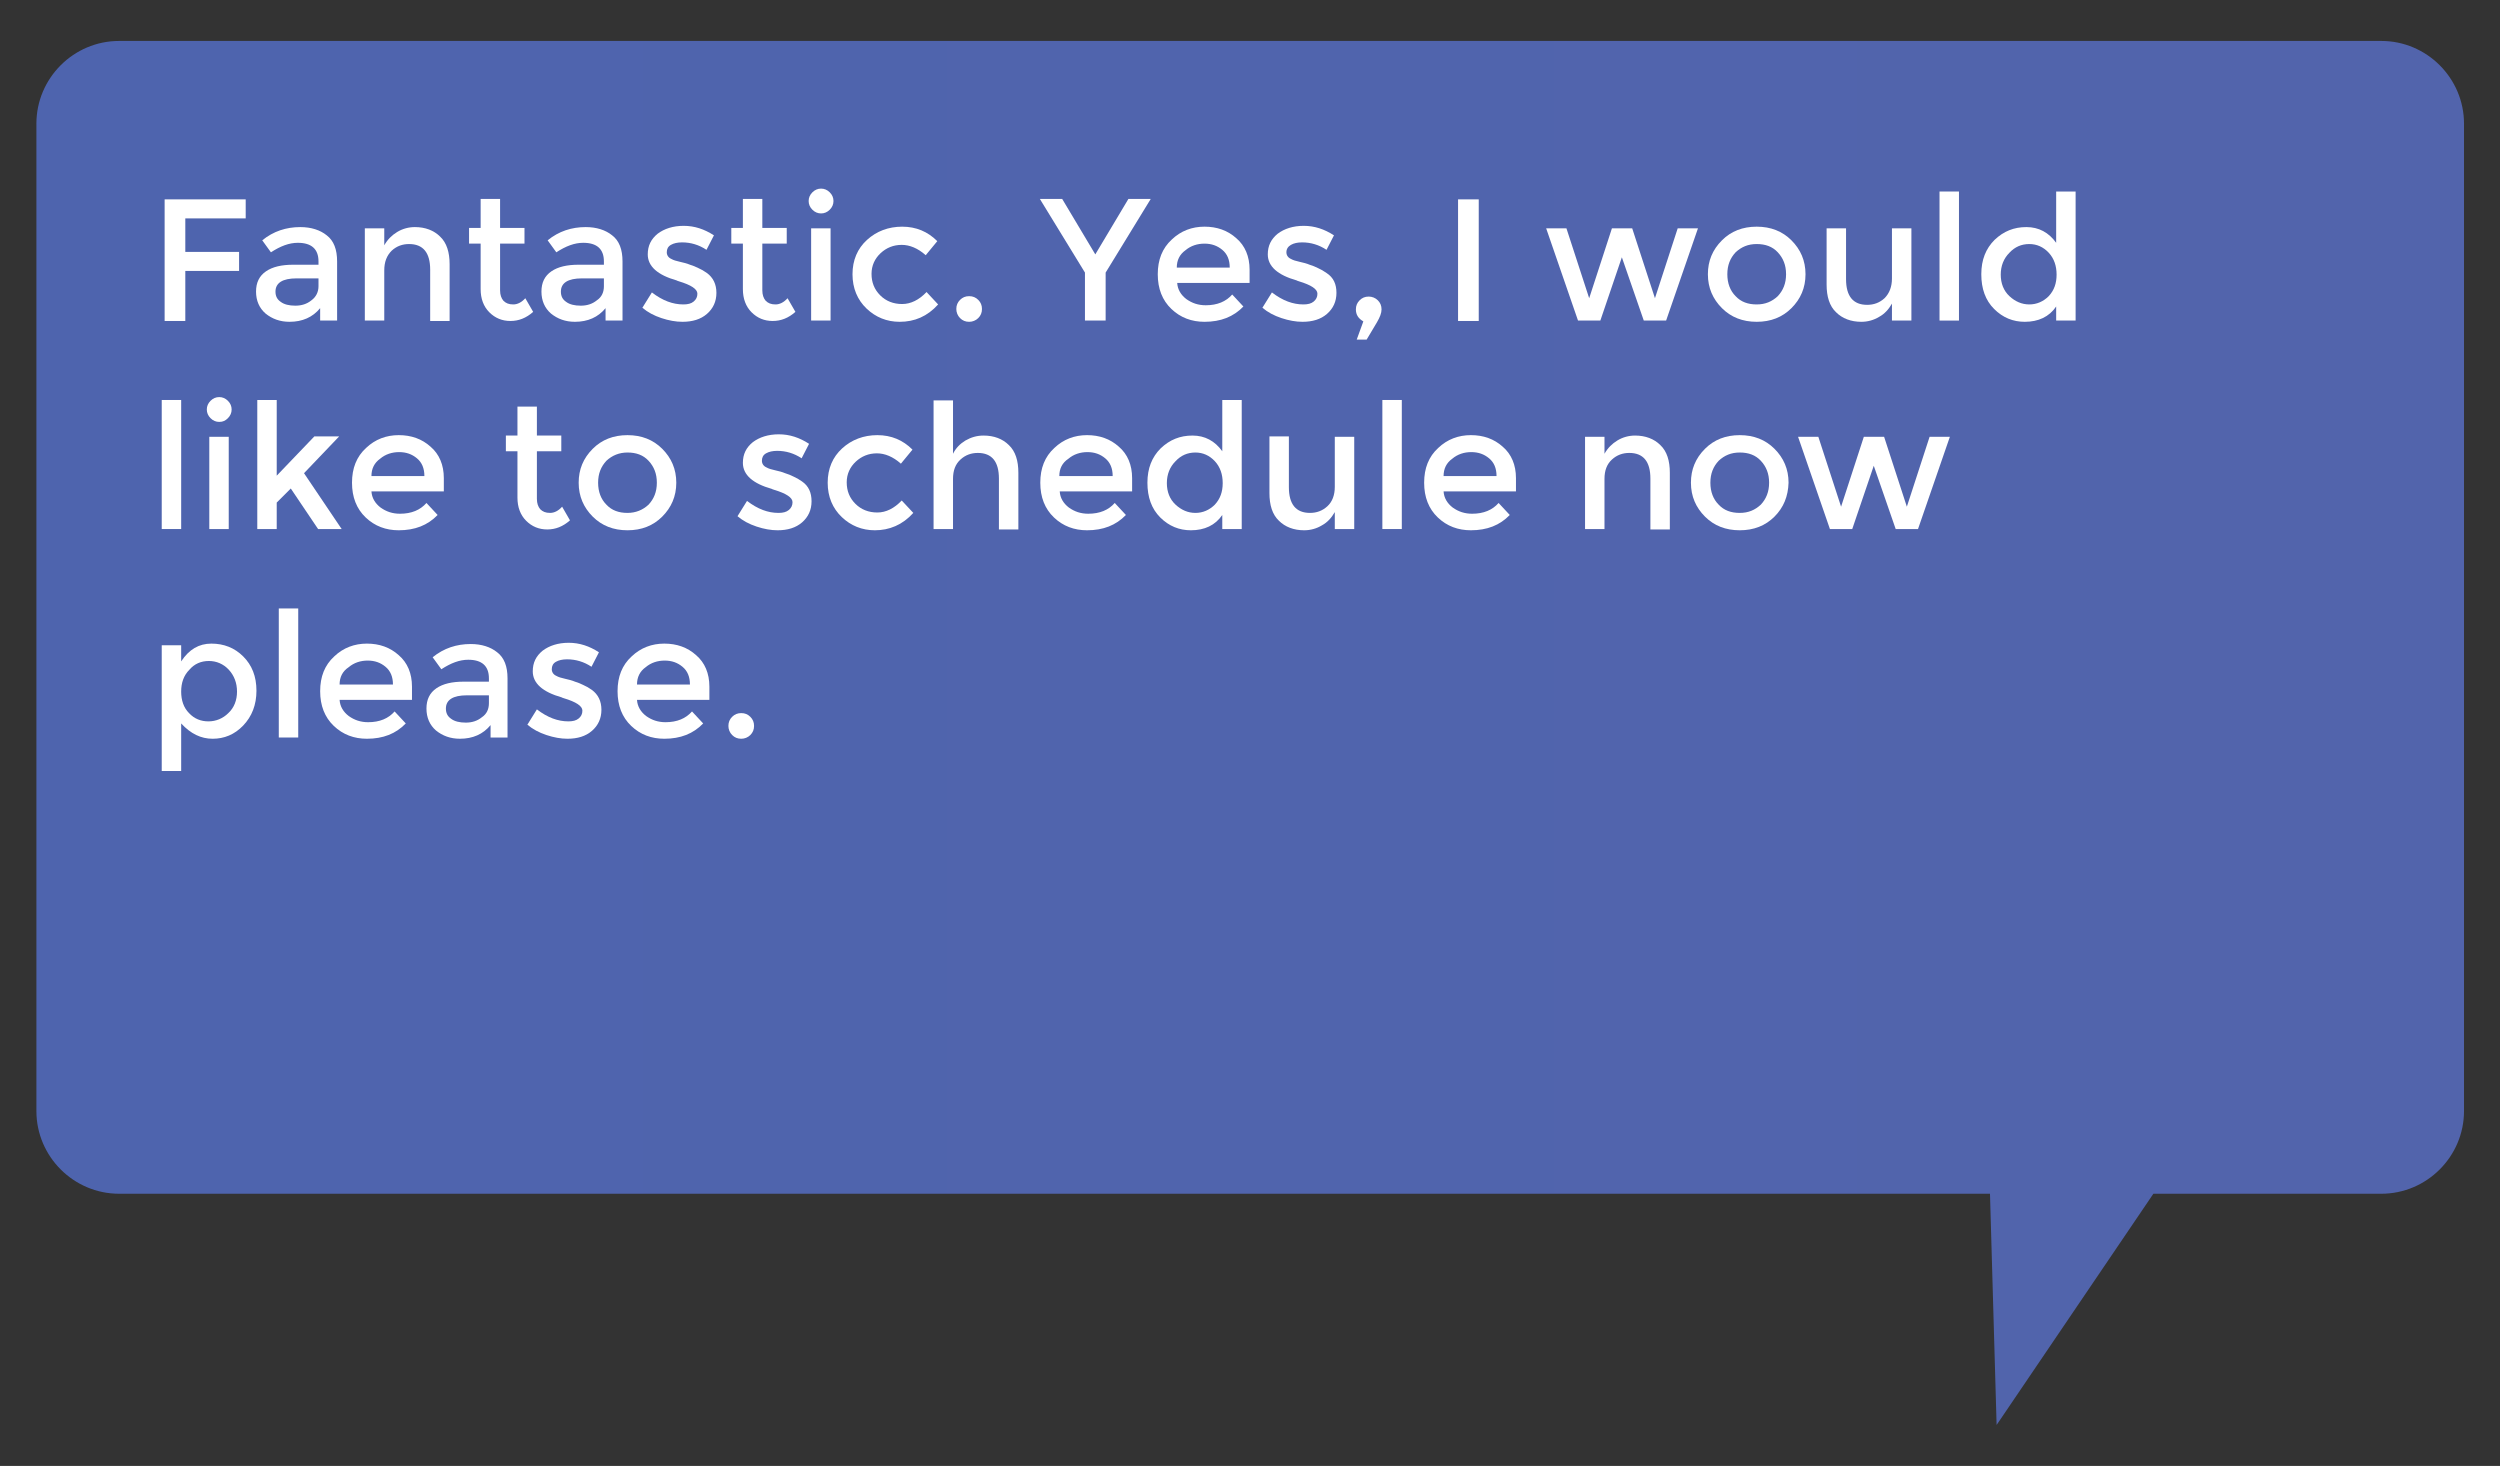 <?xml version="1.0" encoding="utf-8"?>
<!-- Generator: Adobe Illustrator 23.0.3, SVG Export Plug-In . SVG Version: 6.00 Build 0)  -->
<svg version="1.1" id="Layer_1" xmlns="http://www.w3.org/2000/svg" xmlns:xlink="http://www.w3.org/1999/xlink" x="0px" y="0px"
	 viewBox="0 0 604.4 354.4" style="enable-background:new 0 0 604.4 354.4;" xml:space="preserve">
<rect x="0" y="0" width="604.4" height="354.4" fill="#333333" stroke="none"/>
<style type="text/css">
	.st0{fill:url(#SVGID_1_);}
	.st1{fill:#FFFFFF;}
</style>
<linearGradient id="SVGID_1_" gradientUnits="userSpaceOnUse" x1="-6003.756" y1="177.266" x2="-5416.828" y2="177.266" gradientTransform="matrix(-1 0 0 1 -5408.07 0)">
	<stop  offset="0" style="stop-color:#5264AC"/>
	<stop  offset="1" style="stop-color:#4E64AE"/>
</linearGradient>
<path class="st0" d="M28.8,9.9h546.9c11,0,20,9,20,20v238.7c0,11-9,20-20,20h-55.1l-37.9,55.9l-1.6-55.9H28.8c-11,0-20-9-20-20V29.9
	C8.8,18.9,17.8,9.9,28.8,9.9z"/>
<g>
	<path class="st1" d="M44.8,52.8v8.1h13v4.6h-13v12.1h-5V48.2h19.6l0,4.6H44.8z"/>
	<path class="st1" d="M81.7,77.5h-4.3v-3c-1.8,2.2-4.3,3.3-7.4,3.3c-2.3,0-4.2-0.7-5.8-2c-1.5-1.3-2.3-3.1-2.3-5.3
		c0-2.2,0.8-3.8,2.4-4.9c1.6-1.1,3.8-1.6,6.6-1.6H77v-0.8c0-3-1.7-4.5-5-4.5c-2.1,0-4.2,0.8-6.5,2.3l-2.1-2.9
		c2.7-2.2,5.8-3.2,9.2-3.2c2.6,0,4.8,0.7,6.4,2c1.7,1.3,2.5,3.4,2.5,6.3V77.5z M77,69.2v-1.9h-5.3c-3.4,0-5.1,1.1-5.1,3.2
		c0,1.1,0.4,1.9,1.3,2.5c0.8,0.6,2,0.9,3.5,0.9c1.5,0,2.8-0.4,3.9-1.3C76.4,71.8,77,70.6,77,69.2z"/>
	<path class="st1" d="M92.9,65.4v12.1h-4.7V55.2h4.7v4.1c0.8-1.4,1.8-2.4,3.1-3.2c1.3-0.8,2.8-1.2,4.3-1.2c2.5,0,4.6,0.8,6.1,2.3
		c1.6,1.5,2.3,3.8,2.3,6.7v13.7h-4.7V65.2c0-4.1-1.7-6.2-5.1-6.2c-1.6,0-3,0.5-4.2,1.6C93.5,61.8,92.9,63.3,92.9,65.4z"/>
	<path class="st1" d="M120.9,58.9v11.3c0,1.1,0.3,1.9,0.8,2.5c0.6,0.6,1.3,0.9,2.4,0.9c1,0,2-0.5,2.9-1.5l1.9,3.3
		c-1.7,1.5-3.5,2.2-5.5,2.2s-3.7-0.7-5.1-2.1c-1.4-1.4-2.1-3.3-2.1-5.6V58.9h-2.8v-3.8h2.8v-7h4.7v7h5.9v3.8H120.9z"/>
	<path class="st1" d="M150.7,77.5h-4.3v-3c-1.8,2.2-4.3,3.3-7.4,3.3c-2.3,0-4.2-0.7-5.8-2c-1.5-1.3-2.3-3.1-2.3-5.3
		c0-2.2,0.8-3.8,2.4-4.9c1.6-1.1,3.8-1.6,6.6-1.6h6.1v-0.8c0-3-1.7-4.5-5-4.5c-2.1,0-4.2,0.8-6.5,2.3l-2.1-2.9
		c2.7-2.2,5.8-3.2,9.2-3.2c2.6,0,4.8,0.7,6.4,2c1.7,1.3,2.5,3.4,2.5,6.3V77.5z M146,69.2v-1.9h-5.3c-3.4,0-5.1,1.1-5.1,3.2
		c0,1.1,0.4,1.9,1.3,2.5c0.8,0.6,2,0.9,3.5,0.9c1.5,0,2.8-0.4,3.9-1.3C145.5,71.8,146,70.6,146,69.2z"/>
	<path class="st1" d="M173.2,70.8c0,2.1-0.8,3.8-2.3,5.1c-1.5,1.3-3.5,1.9-5.9,1.9c-1.6,0-3.3-0.3-5.1-0.9c-1.8-0.6-3.3-1.4-4.6-2.5
		l2.3-3.7c2.6,2,5.1,2.9,7.6,2.9c1.1,0,1.9-0.2,2.5-0.7c0.6-0.5,0.9-1.1,0.9-1.9c0-1.1-1.5-2.1-4.5-3c-0.2-0.1-0.4-0.1-0.5-0.2
		c-4.6-1.3-7-3.4-7-6.3c0-2.1,0.8-3.7,2.4-5c1.6-1.2,3.7-1.9,6.3-1.9s5,0.8,7.3,2.3l-1.8,3.5c-1.8-1.2-3.8-1.8-5.9-1.8
		c-1.1,0-2,0.2-2.7,0.6c-0.7,0.4-1,1-1,1.8c0,0.7,0.4,1.3,1.1,1.6c0.5,0.3,1.2,0.5,2.1,0.7c0.9,0.2,1.7,0.4,2.4,0.7
		c0.7,0.2,1.4,0.5,2,0.8c0.7,0.3,1.4,0.7,2.1,1.2C172.4,67.1,173.2,68.7,173.2,70.8z"/>
	<path class="st1" d="M184.3,58.9v11.3c0,1.1,0.3,1.9,0.8,2.5c0.6,0.6,1.3,0.9,2.4,0.9c1,0,2-0.5,2.9-1.5l1.9,3.3
		c-1.7,1.5-3.5,2.2-5.5,2.2s-3.7-0.7-5.1-2.1c-1.4-1.4-2.1-3.3-2.1-5.6V58.9h-2.8v-3.8h2.8v-7h4.7v7h5.9v3.8H184.3z"/>
	<path class="st1" d="M196.4,50.7c-0.6-0.6-0.9-1.3-0.9-2.1c0-0.8,0.3-1.5,0.9-2.1c0.6-0.6,1.3-0.9,2.1-0.9c0.8,0,1.5,0.3,2.1,0.9
		s0.9,1.3,0.9,2.1c0,0.8-0.3,1.5-0.9,2.1s-1.3,0.9-2.1,0.9C197.7,51.6,197,51.3,196.4,50.7z M200.8,77.5h-4.7V55.2h4.7V77.5z"/>
	<path class="st1" d="M217.5,77.8c-3.1,0-5.8-1.1-8-3.2c-2.2-2.1-3.4-4.9-3.4-8.3c0-3.4,1.2-6.2,3.5-8.3c2.3-2.1,5.2-3.2,8.5-3.2
		c3.4,0,6.2,1.2,8.5,3.5l-2.8,3.4c-1.9-1.7-3.9-2.5-5.8-2.5c-2,0-3.7,0.7-5.1,2c-1.4,1.3-2.2,3-2.2,5c0,2.1,0.7,3.8,2.1,5.2
		c1.4,1.4,3.2,2.1,5.3,2.1s4.1-1,5.9-2.9l2.8,3C224.2,76.5,221.1,77.8,217.5,77.8z"/>
	<path class="st1" d="M232.1,76.9c-0.6-0.6-0.9-1.4-0.9-2.2c0-0.9,0.3-1.6,0.9-2.2c0.6-0.6,1.3-0.9,2.2-0.9c0.9,0,1.6,0.3,2.2,0.9
		c0.6,0.6,0.9,1.3,0.9,2.2c0,0.9-0.3,1.6-0.9,2.2c-0.6,0.6-1.4,0.9-2.2,0.9C233.4,77.8,232.7,77.5,232.1,76.9z"/>
	<path class="st1" d="M267.3,77.5h-5V65.9l-10.9-17.8h5.4l8,13.4l8-13.4h5.4l-10.9,17.8V77.5z"/>
	<path class="st1" d="M302.1,68.4h-17.5c0.1,1.6,0.9,2.9,2.2,3.9c1.4,1,2.9,1.5,4.7,1.5c2.8,0,4.9-0.9,6.4-2.6l2.7,2.9
		c-2.4,2.5-5.5,3.7-9.4,3.7c-3.1,0-5.8-1-8-3.1c-2.2-2.1-3.3-4.9-3.3-8.4c0-3.5,1.1-6.3,3.4-8.4c2.2-2.1,4.9-3.1,7.9-3.1
		c3,0,5.6,0.9,7.7,2.8c2.1,1.8,3.2,4.4,3.2,7.6V68.4z M284.5,64.7h12.8c0-1.9-0.6-3.3-1.8-4.3c-1.2-1-2.6-1.5-4.3-1.5
		s-3.3,0.5-4.6,1.6C285.2,61.5,284.5,62.9,284.5,64.7z"/>
	<path class="st1" d="M323.1,70.8c0,2.1-0.8,3.8-2.3,5.1c-1.5,1.3-3.5,1.9-5.9,1.9c-1.6,0-3.3-0.3-5.1-0.9c-1.8-0.6-3.3-1.4-4.6-2.5
		l2.3-3.7c2.6,2,5.1,2.9,7.6,2.9c1.1,0,1.9-0.2,2.5-0.7c0.6-0.5,0.9-1.1,0.9-1.9c0-1.1-1.5-2.1-4.5-3c-0.2-0.1-0.4-0.1-0.5-0.2
		c-4.6-1.3-7-3.4-7-6.3c0-2.1,0.8-3.7,2.4-5c1.6-1.2,3.7-1.9,6.3-1.9s5,0.8,7.3,2.3l-1.8,3.5c-1.8-1.2-3.8-1.8-5.9-1.8
		c-1.1,0-2,0.2-2.7,0.6c-0.7,0.4-1.1,1-1.1,1.8c0,0.7,0.4,1.3,1.1,1.6c0.5,0.3,1.2,0.5,2.1,0.7s1.7,0.4,2.4,0.7
		c0.7,0.2,1.4,0.5,2,0.8c0.7,0.3,1.4,0.7,2.1,1.2C322.4,67.1,323.1,68.7,323.1,70.8z"/>
	<path class="st1" d="M327.8,74.8c0-0.9,0.3-1.6,0.9-2.2c0.6-0.6,1.3-0.9,2.2-0.9c0.8,0,1.6,0.3,2.2,0.9c0.6,0.6,0.9,1.3,0.9,2.2
		s-0.4,1.9-1.1,3.1l-2.5,4.2H328l1.6-4.4C328.4,77,327.8,76.1,327.8,74.8z"/>
	<path class="st1" d="M352.5,48.2h5v29.4h-5V48.2z"/>
	<path class="st1" d="M386.9,77.5h-5.4l-7.7-22.3h4.9l5.5,16.9l5.5-16.9h4.9l5.5,16.9l5.5-16.9h4.9l-7.7,22.3h-5.4l-5.3-15.3
		L386.9,77.5z"/>
	<path class="st1" d="M433.1,74.5c-2.2,2.2-5,3.3-8.4,3.3s-6.2-1.1-8.4-3.3c-2.2-2.2-3.4-4.9-3.4-8.2c0-3.2,1.1-5.9,3.4-8.2
		c2.2-2.2,5-3.3,8.4-3.3s6.2,1.1,8.4,3.3c2.2,2.2,3.4,4.9,3.4,8.2C436.5,69.6,435.3,72.3,433.1,74.5z M419.6,71.6c1.3,1.4,3,2,5.1,2
		s3.7-0.7,5.1-2c1.3-1.4,2-3.1,2-5.3c0-2.2-0.7-3.9-2-5.3c-1.3-1.4-3-2-5.1-2s-3.7,0.7-5.1,2c-1.3,1.4-2,3.1-2,5.3
		C417.6,68.5,418.3,70.3,419.6,71.6z"/>
	<path class="st1" d="M457.4,67.3V55.2h4.7v22.3h-4.7v-4.1c-0.8,1.4-1.8,2.5-3.1,3.2c-1.3,0.8-2.8,1.2-4.3,1.2
		c-2.5,0-4.6-0.8-6.1-2.3c-1.6-1.5-2.3-3.8-2.3-6.7V55.2h4.7v12.3c0,4.1,1.7,6.2,5.1,6.2c1.6,0,3-0.5,4.2-1.6
		C456.8,70.9,457.4,69.3,457.4,67.3z"/>
	<path class="st1" d="M473.6,77.5h-4.7V46.3h4.7V77.5z"/>
	<path class="st1" d="M482.1,74.7c-2.1-2.1-3.1-4.9-3.1-8.4c0-3.5,1.1-6.2,3.2-8.3c2.2-2.1,4.7-3.1,7.7-3.1s5.4,1.3,7.2,3.8V46.3
		h4.7v31.2h-4.7v-3.4c-1.7,2.5-4.3,3.7-7.6,3.7C486.7,77.8,484.2,76.8,482.1,74.7z M483.7,66.4c0,2.1,0.7,3.9,2.1,5.2
		c1.4,1.3,3,2,4.8,2c1.8,0,3.4-0.7,4.7-2c1.3-1.4,1.9-3.1,1.9-5.2c0-2.1-0.6-3.9-1.9-5.3c-1.3-1.4-2.9-2.1-4.7-2.1
		c-1.9,0-3.5,0.7-4.8,2.1C484.4,62.5,483.7,64.3,483.7,66.4z"/>
	<path class="st1" d="M43.8,127.9h-4.7V96.7h4.7V127.9z"/>
	<path class="st1" d="M50.9,101.1c-0.6-0.6-0.9-1.3-0.9-2.1c0-0.8,0.3-1.5,0.9-2.1c0.6-0.6,1.3-0.9,2.1-0.9c0.8,0,1.5,0.3,2.1,0.9
		S56,98.2,56,99c0,0.8-0.3,1.5-0.9,2.1S53.9,102,53,102C52.2,102,51.5,101.7,50.9,101.1z M55.3,127.9h-4.7v-22.3h4.7V127.9z"/>
	<path class="st1" d="M66.9,127.9h-4.7V96.7h4.7v18.3l9.1-9.5h6l-8.5,8.9l9.1,13.5h-5.7l-6.6-9.8l-3.4,3.4V127.9z"/>
	<path class="st1" d="M107.3,118.8H89.8c0.1,1.6,0.9,2.9,2.2,3.9c1.4,1,2.9,1.5,4.7,1.5c2.8,0,4.9-0.9,6.4-2.6l2.7,2.9
		c-2.4,2.5-5.5,3.7-9.4,3.7c-3.1,0-5.8-1-8-3.1c-2.2-2.1-3.3-4.9-3.3-8.4c0-3.5,1.1-6.3,3.4-8.4c2.2-2.1,4.9-3.1,7.9-3.1
		c3,0,5.6,0.9,7.7,2.8c2.1,1.8,3.2,4.4,3.2,7.6V118.8z M89.8,115.1h12.8c0-1.9-0.6-3.3-1.8-4.3c-1.2-1-2.6-1.5-4.3-1.5
		s-3.3,0.5-4.6,1.6C90.5,111.9,89.8,113.3,89.8,115.1z"/>
	<path class="st1" d="M129.8,109.3v11.3c0,1.1,0.3,1.9,0.8,2.5c0.6,0.6,1.3,0.9,2.4,0.9c1,0,2-0.5,2.9-1.5l1.9,3.3
		c-1.7,1.5-3.5,2.2-5.5,2.2s-3.7-0.7-5.1-2.1c-1.4-1.4-2.1-3.3-2.1-5.6v-11.2h-2.8v-3.8h2.8v-7h4.7v7h5.9v3.8H129.8z"/>
	<path class="st1" d="M160.1,124.9c-2.2,2.2-5,3.3-8.4,3.3s-6.2-1.1-8.4-3.3c-2.2-2.2-3.4-4.9-3.4-8.2c0-3.2,1.1-5.9,3.4-8.2
		c2.2-2.2,5-3.3,8.4-3.3s6.2,1.1,8.4,3.3c2.2,2.2,3.4,4.9,3.4,8.2C163.5,120,162.3,122.7,160.1,124.9z M146.6,122c1.3,1.4,3,2,5.1,2
		c2,0,3.7-0.7,5.1-2c1.3-1.4,2-3.1,2-5.3c0-2.2-0.7-3.9-2-5.3c-1.3-1.4-3-2-5.1-2c-2,0-3.7,0.7-5.1,2c-1.3,1.4-2,3.1-2,5.3
		C144.6,118.9,145.3,120.7,146.6,122z"/>
	<path class="st1" d="M196.2,121.2c0,2.1-0.8,3.8-2.3,5.1c-1.5,1.3-3.5,1.9-5.9,1.9c-1.6,0-3.3-0.3-5.1-0.9
		c-1.8-0.6-3.3-1.4-4.6-2.5l2.3-3.7c2.6,2,5.1,2.9,7.6,2.9c1.1,0,1.9-0.2,2.5-0.7c0.6-0.5,0.9-1.1,0.9-1.9c0-1.1-1.5-2.1-4.5-3
		c-0.2-0.1-0.4-0.1-0.5-0.2c-4.6-1.3-7-3.4-7-6.3c0-2.1,0.8-3.7,2.4-5c1.6-1.2,3.7-1.9,6.3-1.9s5,0.8,7.3,2.3l-1.8,3.5
		c-1.8-1.2-3.8-1.8-5.9-1.8c-1.1,0-2,0.2-2.7,0.6c-0.7,0.4-1,1-1,1.8c0,0.7,0.4,1.3,1.1,1.6c0.5,0.3,1.2,0.5,2.1,0.7
		c0.9,0.2,1.7,0.4,2.4,0.7c0.7,0.2,1.4,0.5,2,0.8c0.7,0.3,1.4,0.7,2.1,1.2C195.5,117.5,196.2,119.1,196.2,121.2z"/>
	<path class="st1" d="M211.5,128.2c-3.1,0-5.8-1.1-8-3.2c-2.2-2.1-3.4-4.9-3.4-8.3c0-3.4,1.2-6.2,3.5-8.3c2.3-2.1,5.2-3.2,8.5-3.2
		c3.4,0,6.2,1.2,8.5,3.5l-2.8,3.4c-1.9-1.7-3.9-2.5-5.8-2.5c-2,0-3.7,0.7-5.1,2c-1.4,1.3-2.2,3-2.2,5c0,2.1,0.7,3.8,2.1,5.2
		c1.4,1.4,3.2,2.1,5.3,2.1s4.1-1,5.9-2.9l2.8,3C218.2,126.9,215,128.2,211.5,128.2z"/>
	<path class="st1" d="M230.4,115.8v12.1h-4.7V96.8h4.7v12.9c0.7-1.4,1.7-2.4,3-3.2c1.4-0.8,2.8-1.2,4.4-1.2c2.5,0,4.6,0.8,6.1,2.3
		c1.6,1.5,2.3,3.8,2.3,6.7v13.7h-4.7v-12.3c0-4.1-1.7-6.2-5.1-6.2c-1.6,0-3,0.5-4.2,1.6C231,112.2,230.4,113.7,230.4,115.8z"/>
	<path class="st1" d="M273.7,118.8h-17.5c0.1,1.6,0.9,2.9,2.2,3.9c1.4,1,2.9,1.5,4.7,1.5c2.8,0,4.9-0.9,6.4-2.6l2.7,2.9
		c-2.4,2.5-5.5,3.7-9.4,3.7c-3.1,0-5.8-1-8-3.1c-2.2-2.1-3.3-4.9-3.3-8.4c0-3.5,1.1-6.3,3.4-8.4c2.2-2.1,4.9-3.1,7.9-3.1
		c3,0,5.6,0.9,7.7,2.8c2.1,1.8,3.2,4.4,3.2,7.6V118.8z M256.1,115.1H269c0-1.9-0.6-3.3-1.8-4.3c-1.2-1-2.6-1.5-4.3-1.5
		s-3.3,0.5-4.6,1.6C256.8,111.9,256.1,113.3,256.1,115.1z"/>
	<path class="st1" d="M280.5,125.1c-2.1-2.1-3.1-4.9-3.1-8.4c0-3.5,1.1-6.2,3.2-8.3c2.2-2.1,4.7-3.1,7.7-3.1s5.4,1.3,7.2,3.8V96.7
		h4.7v31.2h-4.7v-3.4c-1.7,2.5-4.3,3.7-7.6,3.7C285.1,128.2,282.6,127.2,280.5,125.1z M282.1,116.8c0,2.1,0.7,3.9,2.1,5.2
		c1.4,1.3,3,2,4.8,2s3.4-0.7,4.7-2c1.3-1.4,1.9-3.1,1.9-5.2c0-2.1-0.6-3.9-1.9-5.3c-1.3-1.4-2.9-2.1-4.7-2.1c-1.9,0-3.5,0.7-4.8,2.1
		C282.8,112.9,282.1,114.7,282.1,116.8z"/>
	<path class="st1" d="M322.7,117.7v-12.1h4.7v22.3h-4.7v-4.1c-0.8,1.4-1.8,2.5-3.1,3.2c-1.3,0.8-2.8,1.2-4.3,1.2
		c-2.5,0-4.6-0.8-6.1-2.3c-1.6-1.5-2.3-3.8-2.3-6.7v-13.7h4.7v12.3c0,4.1,1.7,6.2,5.1,6.2c1.6,0,3-0.5,4.2-1.6
		C322.1,121.3,322.7,119.7,322.7,117.7z"/>
	<path class="st1" d="M338.9,127.9h-4.7V96.7h4.7V127.9z"/>
	<path class="st1" d="M366.5,118.8H349c0.1,1.6,0.9,2.9,2.2,3.9c1.4,1,2.9,1.5,4.7,1.5c2.8,0,4.9-0.9,6.4-2.6l2.7,2.9
		c-2.4,2.5-5.5,3.7-9.4,3.7c-3.1,0-5.8-1-8-3.1c-2.2-2.1-3.3-4.9-3.3-8.4c0-3.5,1.1-6.3,3.4-8.4c2.2-2.1,4.9-3.1,7.9-3.1
		c3,0,5.6,0.9,7.7,2.8c2.1,1.8,3.2,4.4,3.2,7.6V118.8z M349,115.1h12.8c0-1.9-0.6-3.3-1.8-4.3c-1.2-1-2.6-1.5-4.3-1.5
		s-3.3,0.5-4.6,1.6C349.7,111.9,349,113.3,349,115.1z"/>
	<path class="st1" d="M387.9,115.8v12.1h-4.7v-22.3h4.7v4.1c0.8-1.4,1.8-2.4,3.1-3.2c1.3-0.8,2.8-1.2,4.3-1.2c2.5,0,4.6,0.8,6.1,2.3
		c1.6,1.5,2.3,3.8,2.3,6.7v13.7H399v-12.3c0-4.1-1.7-6.2-5.1-6.2c-1.6,0-3,0.5-4.2,1.6C388.5,112.2,387.9,113.7,387.9,115.8z"/>
	<path class="st1" d="M429,124.9c-2.2,2.2-5,3.3-8.4,3.3s-6.2-1.1-8.4-3.3c-2.2-2.2-3.4-4.9-3.4-8.2c0-3.2,1.1-5.9,3.4-8.2
		c2.2-2.2,5-3.3,8.4-3.3s6.2,1.1,8.4,3.3c2.2,2.2,3.4,4.9,3.4,8.2C432.3,120,431.2,122.7,429,124.9z M415.5,122c1.3,1.4,3,2,5.1,2
		s3.7-0.7,5.1-2c1.3-1.4,2-3.1,2-5.3c0-2.2-0.7-3.9-2-5.3c-1.3-1.4-3-2-5.1-2s-3.7,0.7-5.1,2c-1.3,1.4-2,3.1-2,5.3
		C413.5,118.9,414.2,120.7,415.5,122z"/>
	<path class="st1" d="M447.8,127.9h-5.4l-7.7-22.3h4.9l5.5,16.9l5.5-16.9h4.9l5.5,16.9l5.5-16.9h4.9l-7.7,22.3h-5.4l-5.3-15.3
		L447.8,127.9z"/>
	<path class="st1" d="M51.1,155.6c3,0,5.6,1,7.7,3.1c2.1,2.1,3.2,4.8,3.2,8.3c0,3.4-1.1,6.2-3.2,8.4c-2.1,2.2-4.6,3.2-7.4,3.2
		s-5.3-1.2-7.6-3.7v11.5h-4.7V156h4.7v3.9C45.7,157,48.1,155.6,51.1,155.6z M43.8,167.2c0,2.1,0.6,3.9,1.9,5.2c1.3,1.4,2.9,2,4.7,2
		c1.8,0,3.5-0.7,4.8-2c1.4-1.3,2.1-3.1,2.1-5.2s-0.7-3.9-2-5.3c-1.3-1.4-3-2.1-4.8-2.1c-1.9,0-3.5,0.7-4.7,2.1
		C44.4,163.3,43.8,165.1,43.8,167.2z"/>
	<path class="st1" d="M72.1,178.3h-4.7v-31.2h4.7V178.3z"/>
	<path class="st1" d="M99.7,169.2H82.1c0.1,1.6,0.9,2.9,2.2,3.9c1.4,1,2.9,1.5,4.7,1.5c2.8,0,4.9-0.9,6.4-2.6l2.7,2.9
		c-2.4,2.5-5.5,3.7-9.4,3.7c-3.1,0-5.8-1-8-3.1c-2.2-2.1-3.3-4.9-3.3-8.4c0-3.5,1.1-6.3,3.4-8.4c2.2-2.1,4.9-3.1,7.9-3.1
		c3,0,5.6,0.9,7.7,2.8c2.1,1.8,3.2,4.4,3.2,7.6V169.2z M82.1,165.5H95c0-1.9-0.6-3.3-1.8-4.3c-1.2-1-2.6-1.5-4.3-1.5
		s-3.3,0.5-4.6,1.6C82.8,162.3,82.1,163.7,82.1,165.5z"/>
	<path class="st1" d="M122.9,178.3h-4.3v-3c-1.8,2.2-4.3,3.3-7.4,3.3c-2.3,0-4.2-0.7-5.8-2c-1.5-1.3-2.3-3.1-2.3-5.3
		c0-2.2,0.8-3.8,2.4-4.9c1.6-1.1,3.8-1.6,6.6-1.6h6.1V164c0-3-1.7-4.5-5-4.5c-2.1,0-4.2,0.8-6.5,2.3l-2.1-2.9
		c2.7-2.2,5.8-3.2,9.2-3.2c2.6,0,4.8,0.7,6.4,2c1.7,1.3,2.5,3.4,2.5,6.3V178.3z M118.2,170v-1.9h-5.3c-3.4,0-5.1,1.1-5.1,3.2
		c0,1.1,0.4,1.9,1.3,2.5c0.8,0.6,2,0.9,3.5,0.9c1.5,0,2.8-0.4,3.9-1.3C117.7,172.6,118.2,171.4,118.2,170z"/>
	<path class="st1" d="M145.4,171.6c0,2.1-0.8,3.8-2.3,5.1c-1.5,1.3-3.5,1.9-5.9,1.9c-1.6,0-3.3-0.3-5.1-0.9
		c-1.8-0.6-3.3-1.4-4.6-2.5l2.3-3.7c2.6,2,5.1,2.9,7.6,2.9c1.1,0,1.9-0.2,2.5-0.7c0.6-0.5,0.9-1.1,0.9-1.9c0-1.1-1.5-2.1-4.5-3
		c-0.2-0.1-0.4-0.1-0.5-0.2c-4.6-1.3-7-3.4-7-6.3c0-2.1,0.8-3.7,2.4-5c1.6-1.2,3.7-1.9,6.3-1.9s5,0.8,7.3,2.3l-1.8,3.5
		c-1.8-1.2-3.8-1.8-5.9-1.8c-1.1,0-2,0.2-2.7,0.6c-0.7,0.4-1,1-1,1.8c0,0.7,0.4,1.3,1.1,1.6c0.5,0.3,1.2,0.5,2.1,0.7
		c0.9,0.2,1.7,0.4,2.4,0.7c0.7,0.2,1.4,0.5,2,0.8c0.7,0.3,1.4,0.7,2.1,1.2C144.6,167.9,145.4,169.5,145.4,171.6z"/>
	<path class="st1" d="M171.5,169.2H154c0.1,1.6,0.9,2.9,2.2,3.9c1.4,1,2.9,1.5,4.7,1.5c2.8,0,4.9-0.9,6.4-2.6l2.7,2.9
		c-2.4,2.5-5.5,3.7-9.4,3.7c-3.1,0-5.8-1-8-3.1c-2.2-2.1-3.3-4.9-3.3-8.4c0-3.5,1.1-6.3,3.4-8.4c2.2-2.1,4.9-3.1,7.9-3.1
		c3,0,5.6,0.9,7.7,2.8c2.1,1.8,3.2,4.4,3.2,7.6V169.2z M154,165.5h12.8c0-1.9-0.6-3.3-1.8-4.3c-1.2-1-2.6-1.5-4.3-1.5
		s-3.3,0.5-4.6,1.6C154.7,162.3,154,163.7,154,165.5z"/>
	<path class="st1" d="M177,177.7c-0.6-0.6-0.9-1.4-0.9-2.2c0-0.9,0.3-1.6,0.9-2.2c0.6-0.6,1.3-0.9,2.2-0.9c0.9,0,1.6,0.3,2.2,0.9
		c0.6,0.6,0.9,1.3,0.9,2.2c0,0.9-0.3,1.6-0.9,2.2c-0.6,0.6-1.4,0.9-2.2,0.9C178.3,178.6,177.6,178.3,177,177.7z"/>
</g>
</svg>

